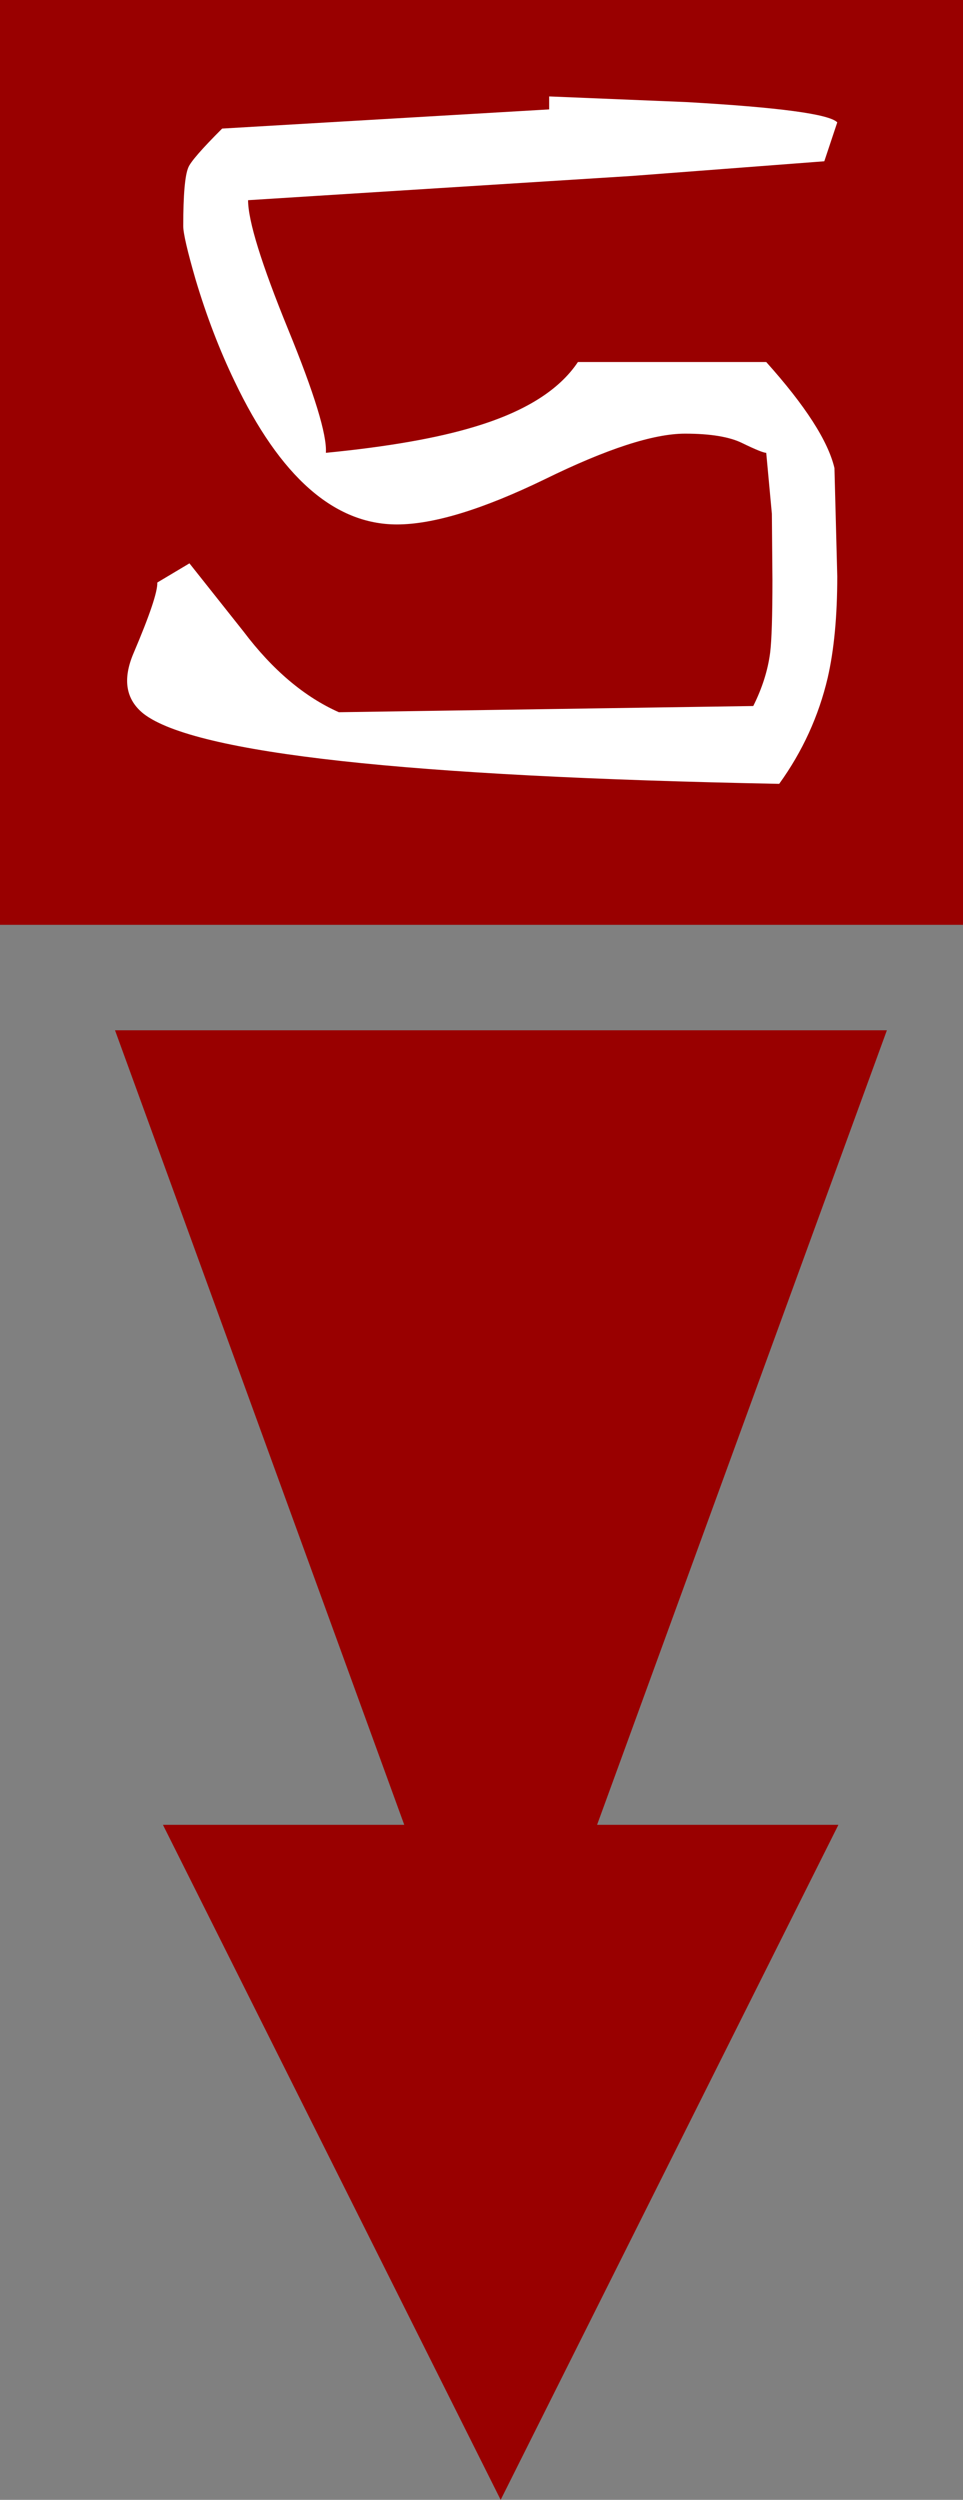 <?xml version="1.0" encoding="UTF-8" standalone="no"?>
<svg xmlns:ffdec="https://www.free-decompiler.com/flash" xmlns:xlink="http://www.w3.org/1999/xlink" ffdec:objectType="frame" height="221.65px" width="85.4px" xmlns="http://www.w3.org/2000/svg">
  <rect width="100%" height="100%" fill="#808080" stroke="none"/>
  <g transform="matrix(1.0, 0.0, 0.0, 1.0, 44.1, 223.0)">
    <use ffdec:characterId="52" height="221.65" transform="matrix(1.0, 0.0, 0.0, 1.0, -44.1, -223.0)" width="85.4" xlink:href="#sprite0"/>
    <use ffdec:characterId="103" height="60.95" transform="matrix(1.0, 0.0, 0.0, 1.0, -32.85, -214.45)" width="63.0" xlink:href="#shape1"/>
  </g>
  <defs>
    <g id="sprite0" transform="matrix(1.0, 0.0, 0.0, 1.0, 44.1, 223.0)">
      <use ffdec:characterId="51" height="221.65" transform="matrix(1.0, 0.0, 0.0, 1.0, -44.1, -223.0)" width="85.4" xlink:href="#shape0"/>
    </g>
    <g id="shape0" transform="matrix(1.0, 0.0, 0.0, 1.0, 44.1, 223.0)">
      <path d="M8.85 -61.2 L30.25 -61.2 0.3 -1.35 -29.65 -61.2 -8.25 -61.2 -33.9 -131.65 34.55 -131.65 8.85 -61.2 M41.3 -141.0 L-44.1 -141.0 -44.1 -223.0 41.3 -223.0 41.3 -141.0" fill="#990000" fill-rule="evenodd" stroke="none"/>
    </g>
    <g id="shape1" transform="matrix(1.0, 0.0, 0.0, 1.0, 32.85, 214.45)">
      <path d="M30.15 -212.15 L29.0 -208.7 11.95 -207.4 -22.1 -205.25 Q-22.1 -202.5 -18.55 -193.8 -15.05 -185.25 -15.2 -182.85 -7.0 -183.65 -2.05 -185.15 4.65 -187.15 7.15 -190.9 L23.85 -190.9 Q29.05 -185.1 29.9 -181.5 L30.15 -171.9 Q30.15 -166.6 29.3 -162.9 28.1 -157.8 25.0 -153.5 -24.5 -154.45 -31.35 -159.7 -33.75 -161.6 -32.25 -165.1 -30.1 -170.15 -30.15 -171.35 L-27.3 -173.05 -22.5 -167.0 Q-18.65 -161.9 -14.05 -159.85 L22.7 -160.4 Q23.9 -162.8 24.2 -165.15 24.4 -166.8 24.4 -171.6 L24.35 -177.45 23.85 -182.85 Q23.5 -182.85 21.75 -183.7 20.05 -184.55 16.65 -184.55 12.45 -184.55 4.2 -180.5 -4.05 -176.5 -8.9 -176.5 -17.25 -176.5 -23.3 -189.2 -25.3 -193.35 -26.75 -198.2 -27.85 -202.0 -27.85 -202.95 -27.85 -207.1 -27.4 -208.15 -27.1 -208.9 -24.4 -211.6 L4.6 -213.3 4.6 -214.45 16.75 -213.95 Q29.1 -213.25 30.15 -212.15" fill="#ffffff" fill-rule="evenodd" stroke="none"/>
    </g>
  </defs>
</svg>
